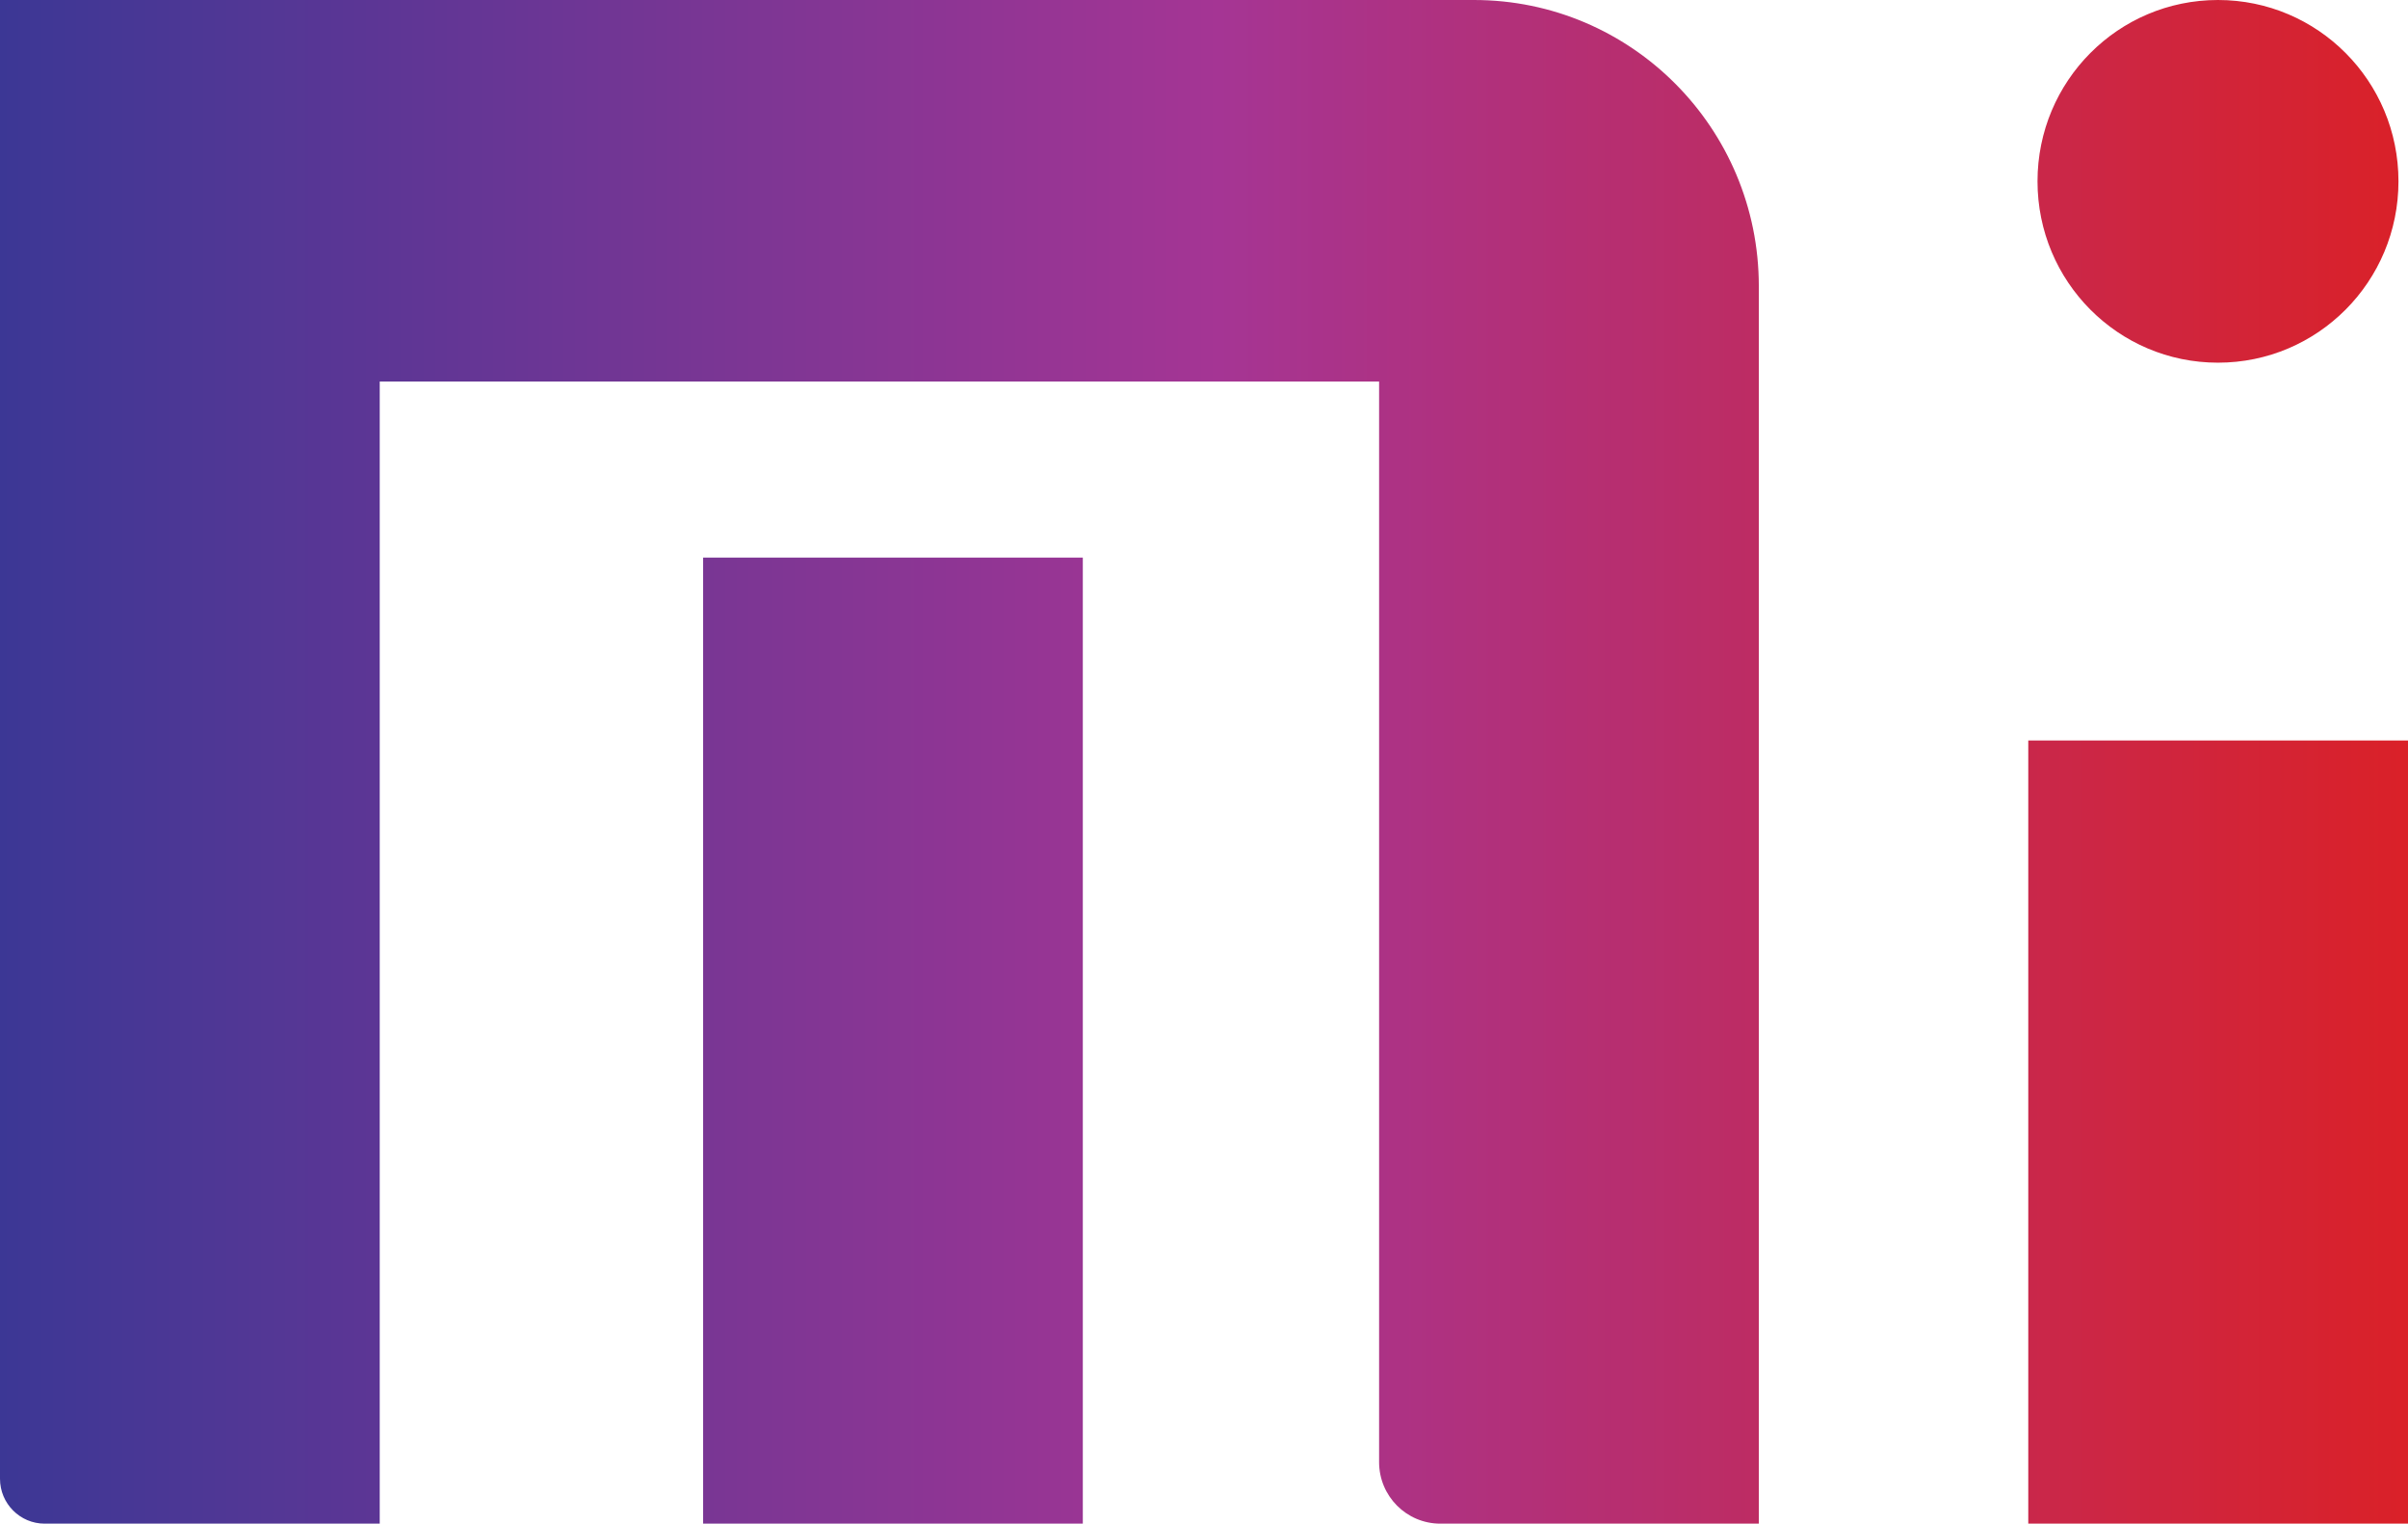 <svg width="49" height="31" viewBox="0 0 49 31" fill="none" xmlns="http://www.w3.org/2000/svg">
<path d="M35.79 5.824V31H29.31C28.62 31 28.063 30.44 28.063 29.747V7.763H7.727V31H0.909C0.407 31 0 30.591 0 30.087V6.894V0.869V0H0.865H7.727H28.063H28.119H29.993C33.195 0 35.79 2.606 35.79 5.824ZM49 15.066H41.273V31H49V15.066ZM22.034 11.345H14.307V31H22.034V11.345ZM45.133 0C43.103 0 41.461 1.649 41.461 3.689C41.461 5.729 43.103 7.379 45.133 7.379C47.164 7.379 48.806 5.729 48.806 3.689C48.806 1.649 47.164 0 45.133 0Z" fill="url(#paint0_linear_3741_35111)"/>
<defs>
<linearGradient id="paint0_linear_3741_35111" x1="0" y1="15.5" x2="48.999" y2="15.5" gradientUnits="userSpaceOnUse">
<stop stop-color="#3C3795"/>
<stop offset="0.506" stop-color="#A53594"/>
<stop offset="1" stop-color="#DA2128"/>
</linearGradient>
</defs>
</svg>
